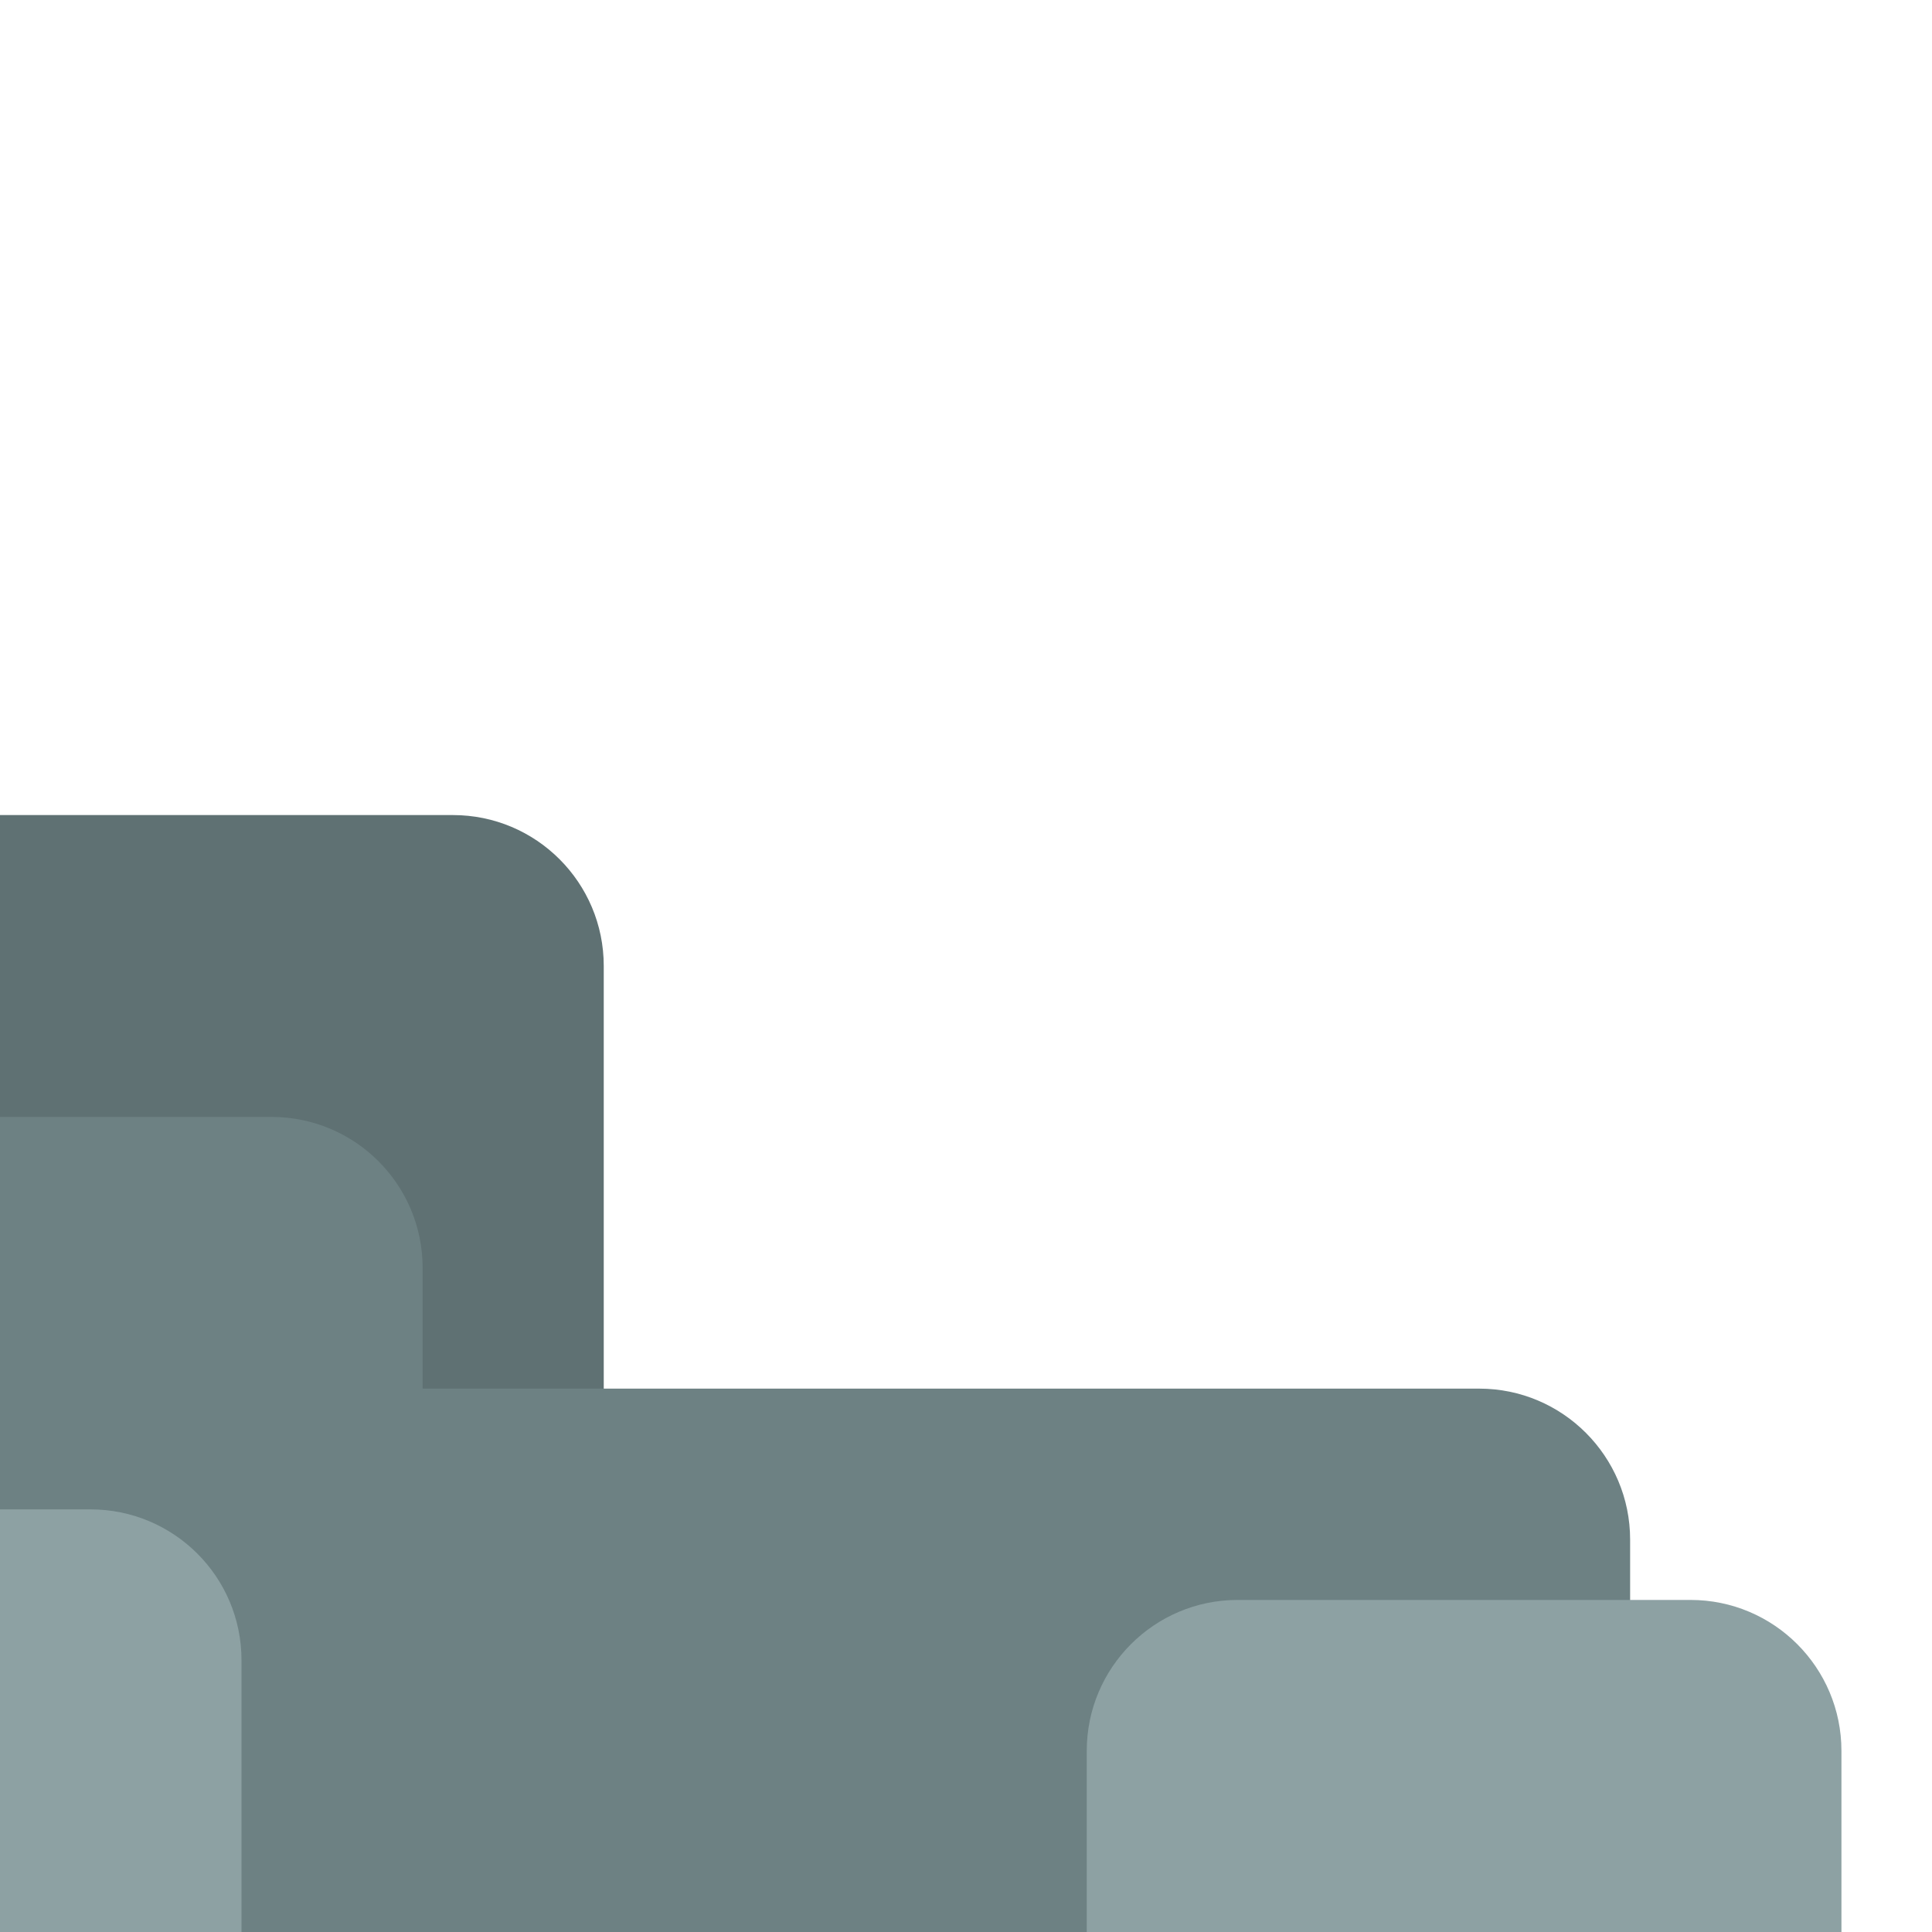 <?xml version="1.0" encoding="UTF-8" standalone="no"?>
<svg width="128px" height="128px" viewBox="0 0 128 128" version="1.1" xmlns="http://www.w3.org/2000/svg" xmlns:xlink="http://www.w3.org/1999/xlink" xmlns:sketch="http://www.bohemiancoding.com/sketch/ns">
    <!-- Generator: Sketch 3.4.2 (15857) - http://www.bohemiancoding.com/sketch -->
    <title></title>
    <desc>Created with Sketch.</desc>
    <defs></defs>
    <g id="Tileset" stroke="none" stroke-width="1" fill="none" fill-rule="evenodd" sketch:type="MSPage">
        <g id="nature" sketch:type="MSArtboardGroup" transform="translate(-1408, -768)">
            <g id="Nature-Rock-A-04" sketch:type="MSLayerGroup" transform="translate(1408, 768)">
                <rect id="Mask" sketch:type="MSShapeGroup" x="0" y="0" width="128" height="128"></rect>
                <g id="Group" transform="translate(0, 54)" sketch:type="MSShapeGroup">
                    <path d="M0,0 L30.008,0 C35.526,0 40,4.475 40,9.997 L40,58.003 C40,63.524 35.523,68 30.008,68 L0,68 L0,5.32907052e-15 Z" id="Rectangle-20-Copy-26" fill="#5F7173"></path>
                    <path d="M-2.22044605e-15,20 L17.991,20 C23.519,20 28,24.477 28,29.999 L28,74 L14,74 L0,74 L0,20 Z" id="Rectangle-20-Copy-16" fill="#6D8183"></path>
                    <path d="M8.8817842e-16,38 L98.002,38 C103.524,38 108,42.487 108,48.004 L108,74 L54,74 L0,74 L0,38 Z" id="Rectangle-20-Copy-67" fill="#6D8183"></path>
                    <path d="M-8.8817842e-16,46 L5.991,46 C11.519,46 16,50.468 16,55.99 L16,74 L8,74 L0,74 L0,46 Z" id="Path-Copy-6" fill="#8DA1A3"></path>
                    <path d="M72,62.002 C72,56.478 76.481,52 81.998,52 L112.002,52 C117.524,52 122,56.479 122,62.002 L122,74 L72,74 L72,62.002 Z" id="Path-Copy-11" fill="#8DA1A3"></path>
                </g>
            </g>
        </g>
    </g>
</svg>